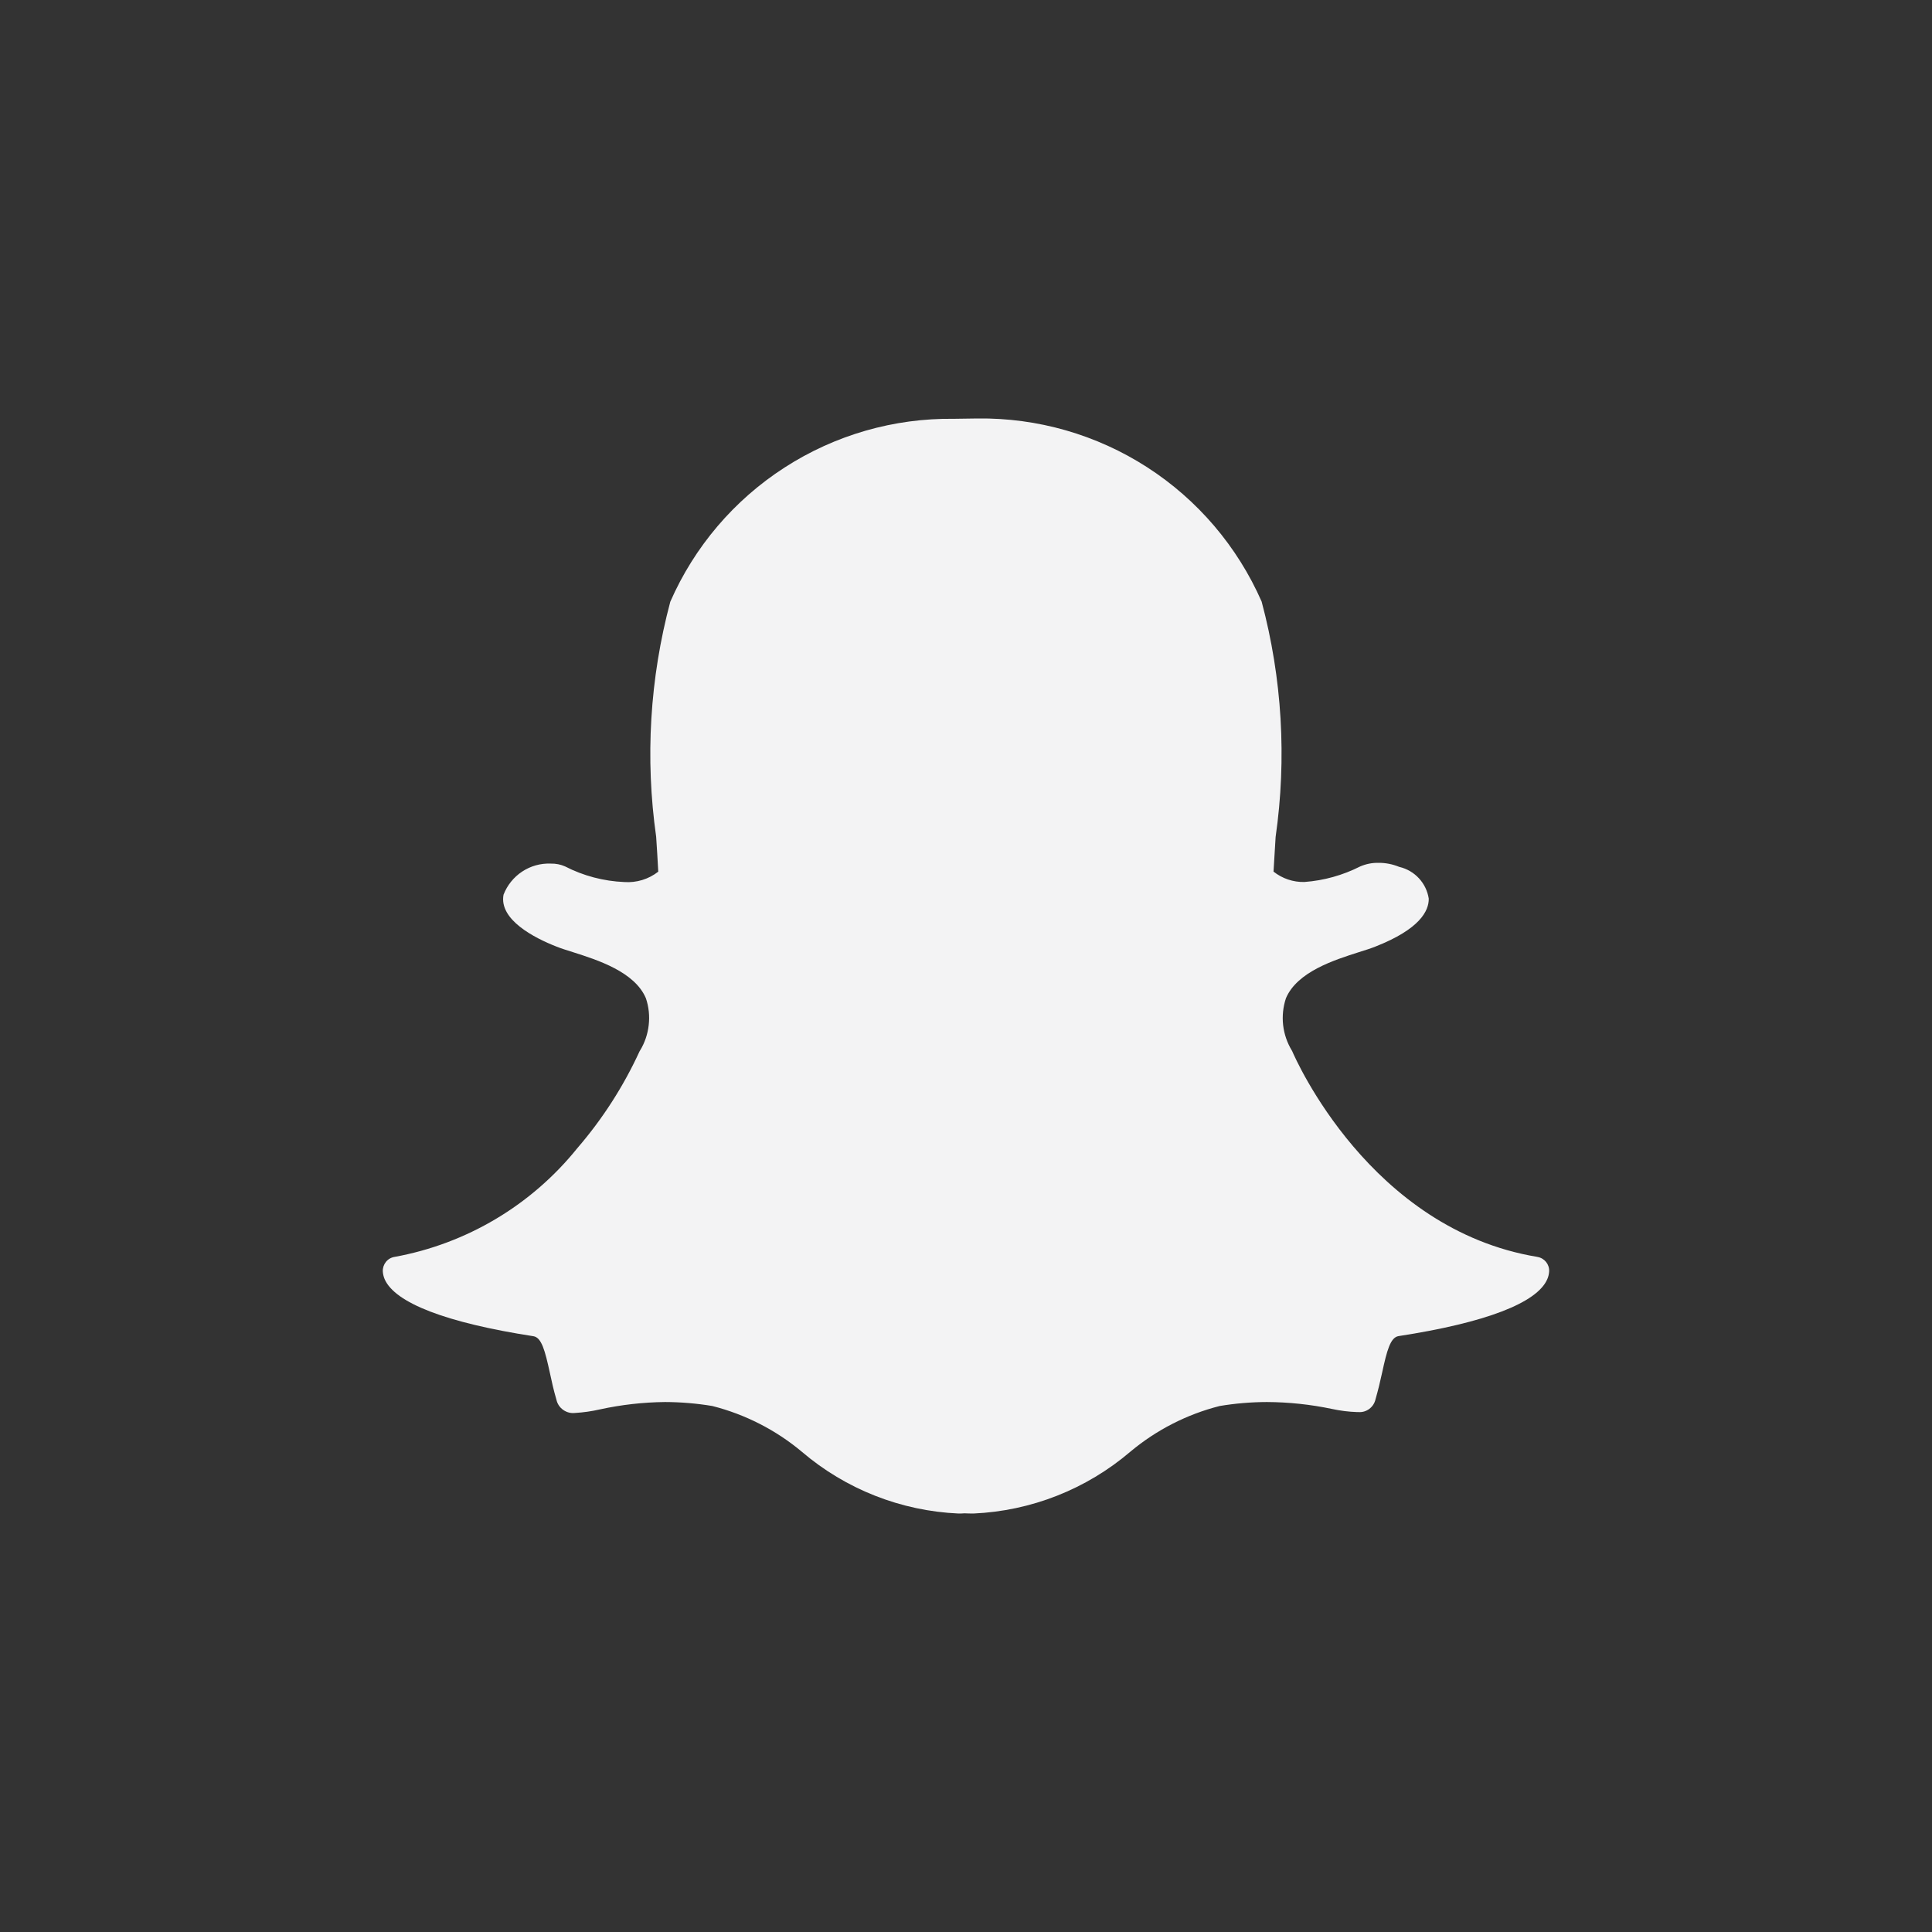 <svg width="35" height="35" viewBox="0 0 35 35" fill="none" xmlns="http://www.w3.org/2000/svg">
<rect x="0" y="0" width="35" height="35" fill="#333333" stroke="none"/>
<path d="M27.852 22.77C24.823 22.271 23.466 19.176 23.41 19.044L23.404 19.033C23.318 18.892 23.264 18.734 23.245 18.57C23.227 18.406 23.244 18.24 23.296 18.084C23.499 17.604 24.173 17.391 24.618 17.249C24.73 17.214 24.835 17.181 24.917 17.148C25.723 16.831 25.887 16.5 25.883 16.279C25.862 16.142 25.8 16.014 25.706 15.912C25.612 15.81 25.489 15.738 25.355 15.706L25.347 15.704C25.228 15.655 25.1 15.63 24.971 15.631C24.857 15.629 24.744 15.652 24.64 15.697C24.326 15.856 23.983 15.952 23.631 15.978C23.428 15.983 23.23 15.916 23.071 15.79L23.105 15.23L23.109 15.162C23.313 13.738 23.227 12.288 22.856 10.899C22.418 9.901 21.697 9.054 20.781 8.464C19.865 7.874 18.796 7.567 17.706 7.581L17.282 7.587C16.194 7.573 15.127 7.88 14.213 8.47C13.299 9.059 12.579 9.905 12.143 10.901C11.772 12.289 11.685 13.737 11.887 15.159C11.901 15.37 11.914 15.581 11.925 15.791C11.75 15.928 11.53 15.995 11.308 15.979C10.935 15.963 10.569 15.867 10.237 15.696C10.156 15.66 10.067 15.643 9.978 15.645C9.795 15.637 9.613 15.688 9.46 15.789C9.307 15.89 9.189 16.036 9.122 16.208C9.036 16.662 9.684 16.993 10.08 17.148C10.164 17.182 10.268 17.214 10.379 17.249C10.824 17.391 11.498 17.604 11.701 18.084C11.754 18.24 11.771 18.406 11.752 18.57C11.734 18.734 11.68 18.892 11.594 19.033L11.587 19.044C11.295 19.68 10.915 20.272 10.458 20.801C9.627 21.834 8.451 22.533 7.147 22.77C7.085 22.78 7.03 22.812 6.991 22.861C6.952 22.91 6.932 22.971 6.935 23.034C6.938 23.081 6.949 23.127 6.967 23.171C7.154 23.605 8.086 23.963 9.664 24.207C9.812 24.231 9.874 24.471 9.96 24.864C9.994 25.023 10.03 25.187 10.08 25.356C10.096 25.431 10.14 25.497 10.202 25.541C10.265 25.586 10.341 25.606 10.418 25.597C10.569 25.588 10.718 25.567 10.866 25.533C11.255 25.448 11.651 25.403 12.049 25.399C12.335 25.4 12.621 25.424 12.904 25.471C13.499 25.622 14.054 25.905 14.525 26.299C15.321 26.979 16.322 27.373 17.367 27.419C17.402 27.419 17.438 27.418 17.473 27.415C17.515 27.417 17.573 27.419 17.633 27.419C18.679 27.373 19.68 26.979 20.477 26.299C20.948 25.905 21.501 25.622 22.096 25.471C22.378 25.424 22.664 25.4 22.95 25.399C23.348 25.401 23.744 25.443 24.133 25.525C24.281 25.557 24.431 25.576 24.582 25.581H24.608C24.679 25.587 24.75 25.566 24.807 25.523C24.864 25.48 24.904 25.418 24.919 25.348C24.965 25.187 25.005 25.024 25.04 24.86C25.125 24.468 25.188 24.229 25.335 24.205C26.914 23.962 27.847 23.603 28.031 23.172C28.05 23.129 28.061 23.082 28.064 23.035C28.068 22.972 28.048 22.911 28.009 22.862C27.97 22.814 27.915 22.781 27.853 22.771L27.852 22.77Z" fill="#F3F3F4"/>
</svg>
